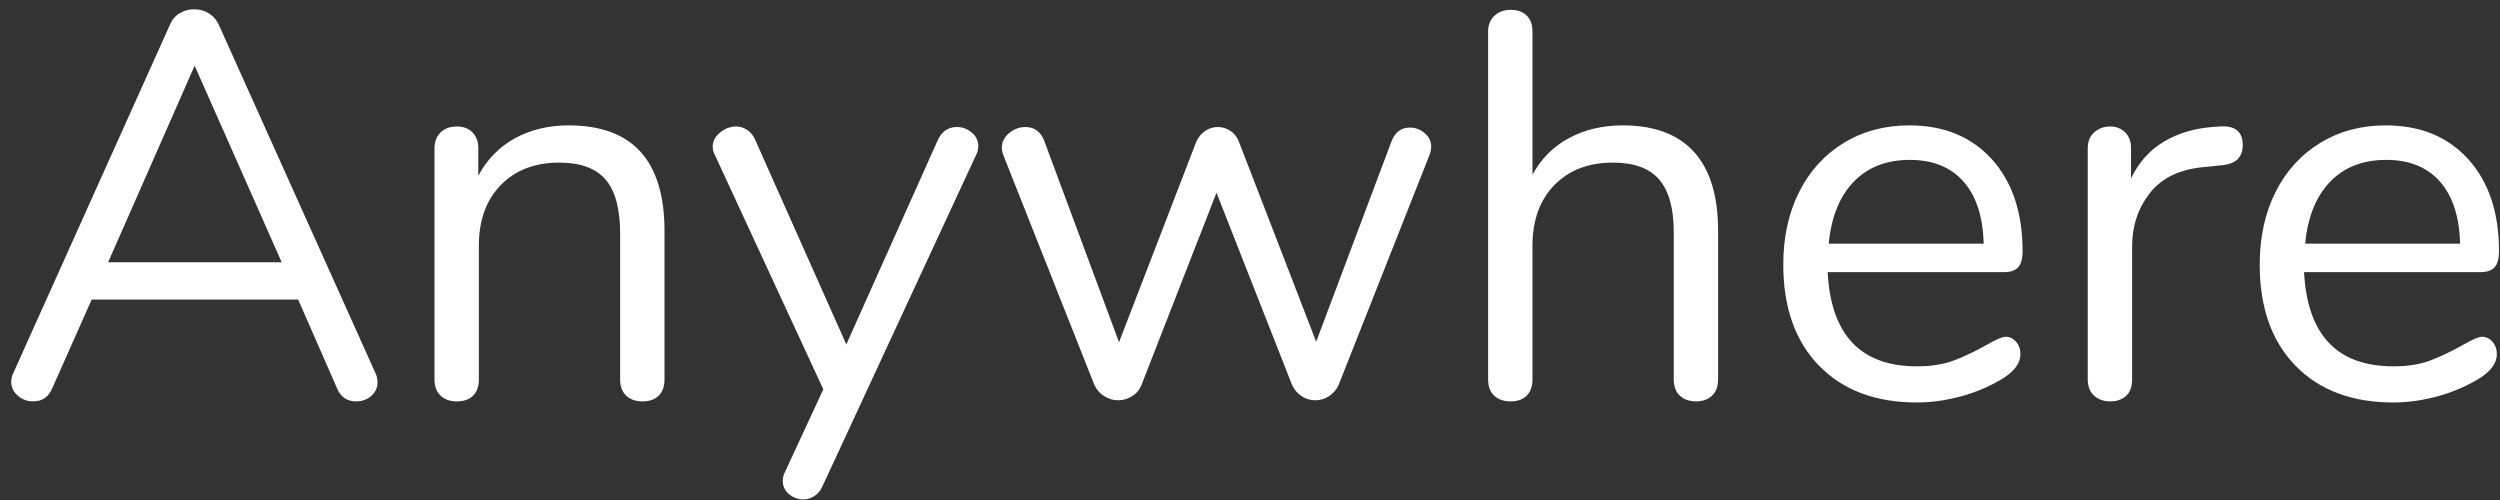 <?xml version="1.0" encoding="UTF-8" standalone="no"?>
<!DOCTYPE svg PUBLIC "-//W3C//DTD SVG 1.1//EN" "http://www.w3.org/Graphics/SVG/1.1/DTD/svg11.dtd">
<svg width="100%" height="100%" viewBox="0 0 105 21" version="1.1" xmlns="http://www.w3.org/2000/svg" xmlns:xlink="http://www.w3.org/1999/xlink" xml:space="preserve" xmlns:serif="http://www.serif.com/" style="fill-rule:evenodd;clip-rule:evenodd;stroke-linejoin:round;stroke-miterlimit:1.414;">
    <rect x="0" y="0" width="105" height="21" fill="#333333" stroke="none"/>
    <g transform="matrix(1,0,0,1,-456,-406)">
        <g transform="matrix(1,0,0,1,52.333,-0.155)">
            <path d="M419.432,421.817C419.493,421.94 419.524,422.07 419.524,422.208C419.524,422.438 419.435,422.63 419.259,422.783C419.083,422.936 418.872,423.013 418.627,423.013C418.243,423.013 417.975,422.829 417.822,422.461L416.189,418.735L407.518,418.735L405.862,422.461C405.708,422.829 405.44,423.013 405.057,423.013C404.811,423.013 404.597,422.932 404.413,422.771C404.229,422.61 404.137,422.415 404.137,422.185C404.137,422.062 404.167,421.94 404.229,421.817L410.807,407.189C410.899,406.974 411.037,406.813 411.221,406.706C411.405,406.599 411.604,406.545 411.819,406.545C412.049,406.545 412.256,406.602 412.44,406.717C412.624,406.832 412.762,406.99 412.854,407.189L419.432,421.817ZM408.208,417.171L415.499,417.171L411.842,408.914L408.208,417.171Z" style="fill:white;fill-rule:nonzero;"/>
            <path d="M427.551,411.421C430.234,411.421 431.576,412.901 431.576,415.86L431.576,422.093C431.576,422.384 431.495,422.61 431.334,422.771C431.173,422.932 430.947,423.013 430.656,423.013C430.364,423.013 430.134,422.932 429.966,422.771C429.797,422.61 429.713,422.384 429.713,422.093L429.713,415.975C429.713,414.932 429.509,414.173 429.103,413.698C428.697,413.223 428.049,412.985 427.16,412.985C426.132,412.985 425.312,413.299 424.699,413.928C424.085,414.557 423.779,415.408 423.779,416.481L423.779,422.093C423.779,422.384 423.698,422.61 423.537,422.771C423.376,422.932 423.15,423.013 422.859,423.013C422.567,423.013 422.337,422.932 422.169,422.771C422,422.61 421.916,422.384 421.916,422.093L421.916,412.387C421.916,412.111 422,411.889 422.169,411.72C422.337,411.551 422.567,411.467 422.859,411.467C423.135,411.467 423.353,411.551 423.514,411.72C423.675,411.889 423.756,412.103 423.756,412.364L423.756,413.537C424.124,412.847 424.637,412.322 425.297,411.961C425.956,411.601 426.707,411.421 427.551,411.421Z" style="fill:white;fill-rule:nonzero;"/>
            <path d="M443.053,412.042C443.221,411.674 443.49,411.49 443.858,411.49C444.088,411.49 444.295,411.567 444.479,411.72C444.663,411.873 444.755,412.065 444.755,412.295C444.755,412.433 444.724,412.556 444.663,412.663L438.2,426.601C438.123,426.77 438.012,426.9 437.866,426.992C437.72,427.084 437.571,427.13 437.418,427.13C437.188,427.13 436.984,427.057 436.808,426.911C436.632,426.766 436.544,426.578 436.544,426.348C436.544,426.225 436.574,426.103 436.636,425.98L438.246,422.507L433.692,412.663C433.63,412.556 433.6,412.441 433.6,412.318C433.6,412.088 433.703,411.889 433.91,411.72C434.117,411.551 434.343,411.467 434.589,411.467C434.742,411.467 434.891,411.513 435.037,411.605C435.183,411.697 435.294,411.827 435.371,411.996L439.212,420.621L443.053,412.042Z" style="fill:white;fill-rule:nonzero;"/>
            <path d="M462.12,412.065C462.273,411.697 462.526,411.513 462.879,411.513C463.109,411.513 463.316,411.59 463.5,411.743C463.684,411.896 463.776,412.088 463.776,412.318C463.776,412.425 463.753,412.54 463.707,412.663L459.889,422.323C459.797,422.522 459.662,422.679 459.486,422.794C459.31,422.909 459.114,422.967 458.9,422.967C458.7,422.967 458.512,422.909 458.336,422.794C458.16,422.679 458.026,422.522 457.934,422.323L454.76,414.25L451.609,422.323C451.532,422.522 451.402,422.679 451.218,422.794C451.034,422.909 450.834,422.967 450.62,422.967C450.42,422.967 450.229,422.909 450.045,422.794C449.861,422.679 449.723,422.522 449.631,422.323L445.813,412.686C445.767,412.563 445.744,412.456 445.744,412.364C445.744,412.119 445.847,411.912 446.054,411.743C446.261,411.574 446.487,411.49 446.733,411.49C447.101,411.49 447.361,411.674 447.515,412.042L450.666,420.529L453.909,412.111C454.001,411.912 454.127,411.758 454.288,411.651C454.449,411.544 454.622,411.49 454.806,411.49C455.005,411.49 455.185,411.544 455.346,411.651C455.507,411.758 455.626,411.912 455.703,412.111L458.946,420.506L462.12,412.065Z" style="fill:white;fill-rule:nonzero;"/>
            <path d="M471.826,411.421C473.144,411.421 474.141,411.793 474.816,412.536C475.49,413.28 475.828,414.388 475.828,415.86L475.828,422.093C475.828,422.384 475.743,422.61 475.575,422.771C475.406,422.932 475.184,423.013 474.908,423.013C474.616,423.013 474.386,422.932 474.218,422.771C474.049,422.61 473.965,422.384 473.965,422.093L473.965,415.906C473.965,414.909 473.761,414.173 473.355,413.698C472.949,413.223 472.301,412.985 471.412,412.985C470.384,412.985 469.564,413.299 468.951,413.928C468.337,414.557 468.031,415.408 468.031,416.481L468.031,422.093C468.031,422.384 467.95,422.61 467.789,422.771C467.628,422.932 467.402,423.013 467.111,423.013C466.819,423.013 466.589,422.932 466.421,422.771C466.252,422.61 466.168,422.384 466.168,422.093L466.168,407.465C466.168,407.204 466.256,406.99 466.432,406.821C466.608,406.652 466.835,406.568 467.111,406.568C467.402,406.568 467.628,406.648 467.789,406.809C467.95,406.97 468.031,407.189 468.031,407.465L468.031,413.491C468.399,412.816 468.912,412.303 469.572,411.95C470.231,411.597 470.982,411.421 471.826,411.421Z" style="fill:white;fill-rule:nonzero;"/>
            <path d="M487.903,420.299C488.071,420.299 488.217,420.368 488.34,420.506C488.462,420.644 488.524,420.82 488.524,421.035C488.524,421.418 488.255,421.771 487.719,422.093C487.167,422.415 486.584,422.656 485.971,422.817C485.357,422.978 484.759,423.059 484.177,423.059C482.444,423.059 481.075,422.545 480.071,421.518C479.067,420.491 478.565,419.072 478.565,417.263C478.565,416.113 478.787,415.097 479.232,414.215C479.676,413.334 480.301,412.648 481.106,412.157C481.911,411.666 482.827,411.421 483.855,411.421C485.311,411.421 486.469,411.896 487.328,412.847C488.186,413.798 488.616,415.086 488.616,416.711C488.616,417.018 488.554,417.24 488.432,417.378C488.309,417.516 488.11,417.585 487.834,417.585L480.428,417.585C480.566,420.222 481.815,421.541 484.177,421.541C484.775,421.541 485.288,421.46 485.718,421.299C486.147,421.138 486.607,420.92 487.098,420.644C487.496,420.414 487.765,420.299 487.903,420.299ZM483.878,412.87C482.896,412.87 482.11,413.177 481.52,413.79C480.93,414.403 480.581,415.27 480.474,416.389L486.983,416.389C486.952,415.254 486.668,414.384 486.132,413.778C485.595,413.173 484.844,412.87 483.878,412.87Z" style="fill:white;fill-rule:nonzero;"/>
            <path d="M496.896,411.467C497.54,411.421 497.862,411.682 497.862,412.249C497.862,412.494 497.793,412.69 497.655,412.835C497.517,412.981 497.279,413.069 496.942,413.1L496.252,413.169C495.224,413.261 494.461,413.625 493.963,414.261C493.465,414.898 493.216,415.645 493.216,416.504L493.216,422.093C493.216,422.4 493.131,422.63 492.963,422.783C492.794,422.936 492.572,423.013 492.296,423.013C492.02,423.013 491.793,422.932 491.617,422.771C491.441,422.61 491.353,422.384 491.353,422.093L491.353,412.387C491.353,412.096 491.445,411.869 491.629,411.708C491.813,411.547 492.035,411.467 492.296,411.467C492.541,411.467 492.748,411.547 492.917,411.708C493.085,411.869 493.17,412.088 493.17,412.364L493.17,413.652C493.492,412.977 493.948,412.464 494.538,412.111C495.128,411.758 495.807,411.551 496.574,411.49L496.896,411.467Z" style="fill:white;fill-rule:nonzero;"/>
            <path d="M507.913,420.299C508.081,420.299 508.227,420.368 508.35,420.506C508.472,420.644 508.534,420.82 508.534,421.035C508.534,421.418 508.265,421.771 507.729,422.093C507.177,422.415 506.594,422.656 505.981,422.817C505.367,422.978 504.769,423.059 504.187,423.059C502.454,423.059 501.085,422.545 500.081,421.518C499.077,420.491 498.575,419.072 498.575,417.263C498.575,416.113 498.797,415.097 499.242,414.215C499.686,413.334 500.311,412.648 501.116,412.157C501.921,411.666 502.837,411.421 503.865,411.421C505.321,411.421 506.479,411.896 507.338,412.847C508.196,413.798 508.626,415.086 508.626,416.711C508.626,417.018 508.564,417.24 508.442,417.378C508.319,417.516 508.12,417.585 507.844,417.585L500.438,417.585C500.576,420.222 501.825,421.541 504.187,421.541C504.785,421.541 505.298,421.46 505.728,421.299C506.157,421.138 506.617,420.92 507.108,420.644C507.506,420.414 507.775,420.299 507.913,420.299ZM503.888,412.87C502.906,412.87 502.12,413.177 501.53,413.79C500.94,414.403 500.591,415.27 500.484,416.389L506.993,416.389C506.962,415.254 506.678,414.384 506.142,413.778C505.605,413.173 504.854,412.87 503.888,412.87Z" style="fill:white;fill-rule:nonzero;"/>
        </g>
    </g>
</svg>
